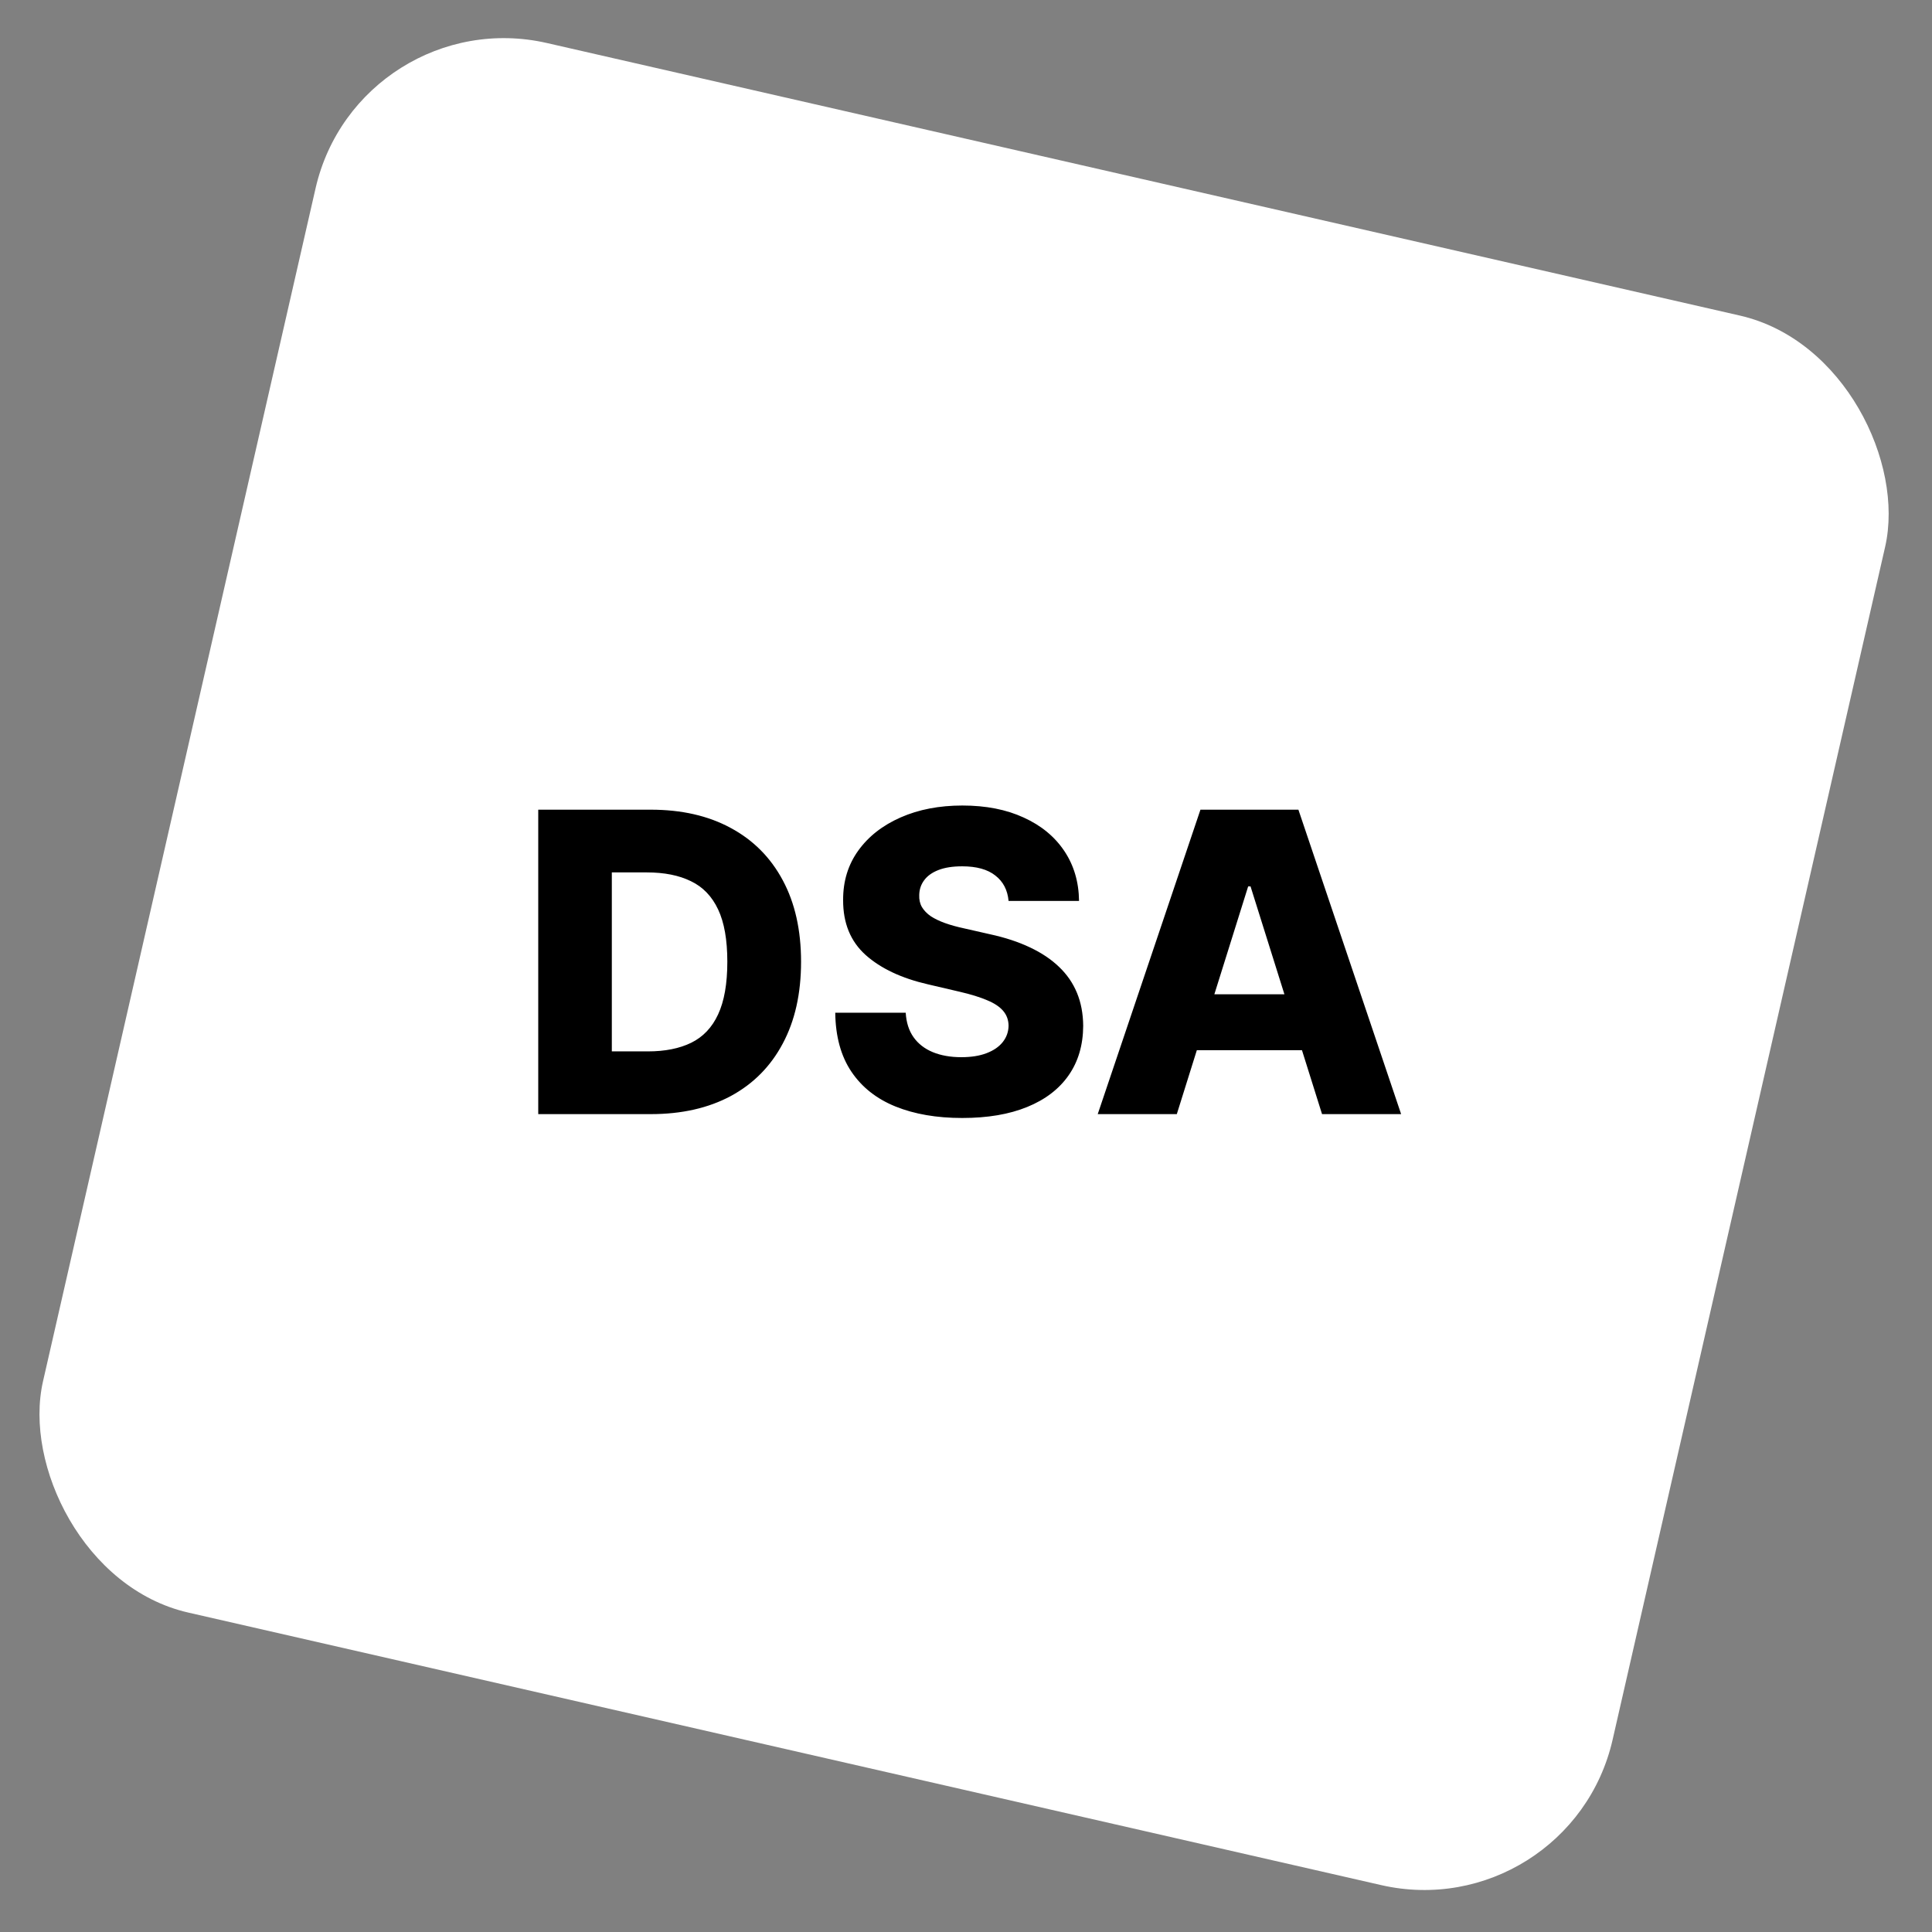 <svg width="300" height="300" viewBox="0 0 300 300" fill="none" xmlns="http://www.w3.org/2000/svg">
<rect x="0" y="0" width="300" height="300" fill="#808080" stroke="none"/>
<rect x="55.681" width="250" height="250" rx="30" transform="rotate(12.869 55.681 0)" fill="white"/>
<path d="M101.052 173H83.578V125.727H101.029C105.845 125.727 109.992 126.674 113.47 128.566C116.963 130.444 119.656 133.152 121.549 136.691C123.442 140.215 124.388 144.432 124.388 149.341C124.388 154.265 123.442 158.497 121.549 162.036C119.671 165.575 116.986 168.291 113.493 170.184C110 172.061 105.853 173 101.052 173ZM95.004 163.259H100.613C103.26 163.259 105.499 162.813 107.33 161.92C109.177 161.013 110.569 159.543 111.508 157.512C112.462 155.465 112.939 152.741 112.939 149.341C112.939 145.94 112.462 143.231 111.508 141.216C110.554 139.184 109.146 137.722 107.284 136.83C105.437 135.922 103.16 135.468 100.451 135.468H95.004V163.259ZM156.611 139.9C156.457 138.207 155.772 136.891 154.557 135.953C153.356 134.999 151.641 134.522 149.409 134.522C147.932 134.522 146.701 134.714 145.716 135.099C144.731 135.483 143.993 136.014 143.5 136.691C143.008 137.353 142.754 138.115 142.738 138.977C142.708 139.684 142.846 140.308 143.154 140.846C143.477 141.385 143.939 141.862 144.539 142.277C145.154 142.677 145.893 143.031 146.755 143.339C147.616 143.647 148.586 143.916 149.663 144.147L153.726 145.07C156.065 145.578 158.127 146.255 159.912 147.102C161.712 147.948 163.22 148.956 164.436 150.125C165.667 151.295 166.598 152.641 167.229 154.165C167.86 155.688 168.183 157.396 168.198 159.289C168.183 162.274 167.429 164.837 165.936 166.975C164.444 169.114 162.297 170.753 159.496 171.892C156.711 173.031 153.349 173.6 149.409 173.6C145.454 173.6 142.007 173.008 139.068 171.823C136.129 170.638 133.844 168.837 132.213 166.422C130.582 164.006 129.743 160.951 129.697 157.258H140.638C140.73 158.781 141.138 160.051 141.861 161.066C142.585 162.082 143.577 162.851 144.839 163.375C146.116 163.898 147.593 164.159 149.271 164.159C150.81 164.159 152.118 163.952 153.195 163.536C154.287 163.121 155.126 162.544 155.711 161.805C156.295 161.066 156.596 160.22 156.611 159.266C156.596 158.373 156.319 157.612 155.78 156.981C155.241 156.335 154.41 155.781 153.287 155.319C152.179 154.842 150.763 154.403 149.04 154.003L144.1 152.849C140.007 151.91 136.783 150.395 134.429 148.302C132.074 146.194 130.905 143.347 130.92 139.761C130.905 136.838 131.69 134.275 133.275 132.075C134.86 129.874 137.052 128.159 139.853 126.928C142.654 125.696 145.847 125.081 149.432 125.081C153.095 125.081 156.272 125.704 158.965 126.951C161.674 128.182 163.774 129.913 165.267 132.144C166.759 134.375 167.521 136.961 167.552 139.9H156.611ZM182.734 173H170.455L186.405 125.727H201.616L217.566 173H205.286L194.183 137.638H193.814L182.734 173ZM181.096 154.396H206.763V163.075H181.096V154.396Z" fill="black"/>
</svg>
